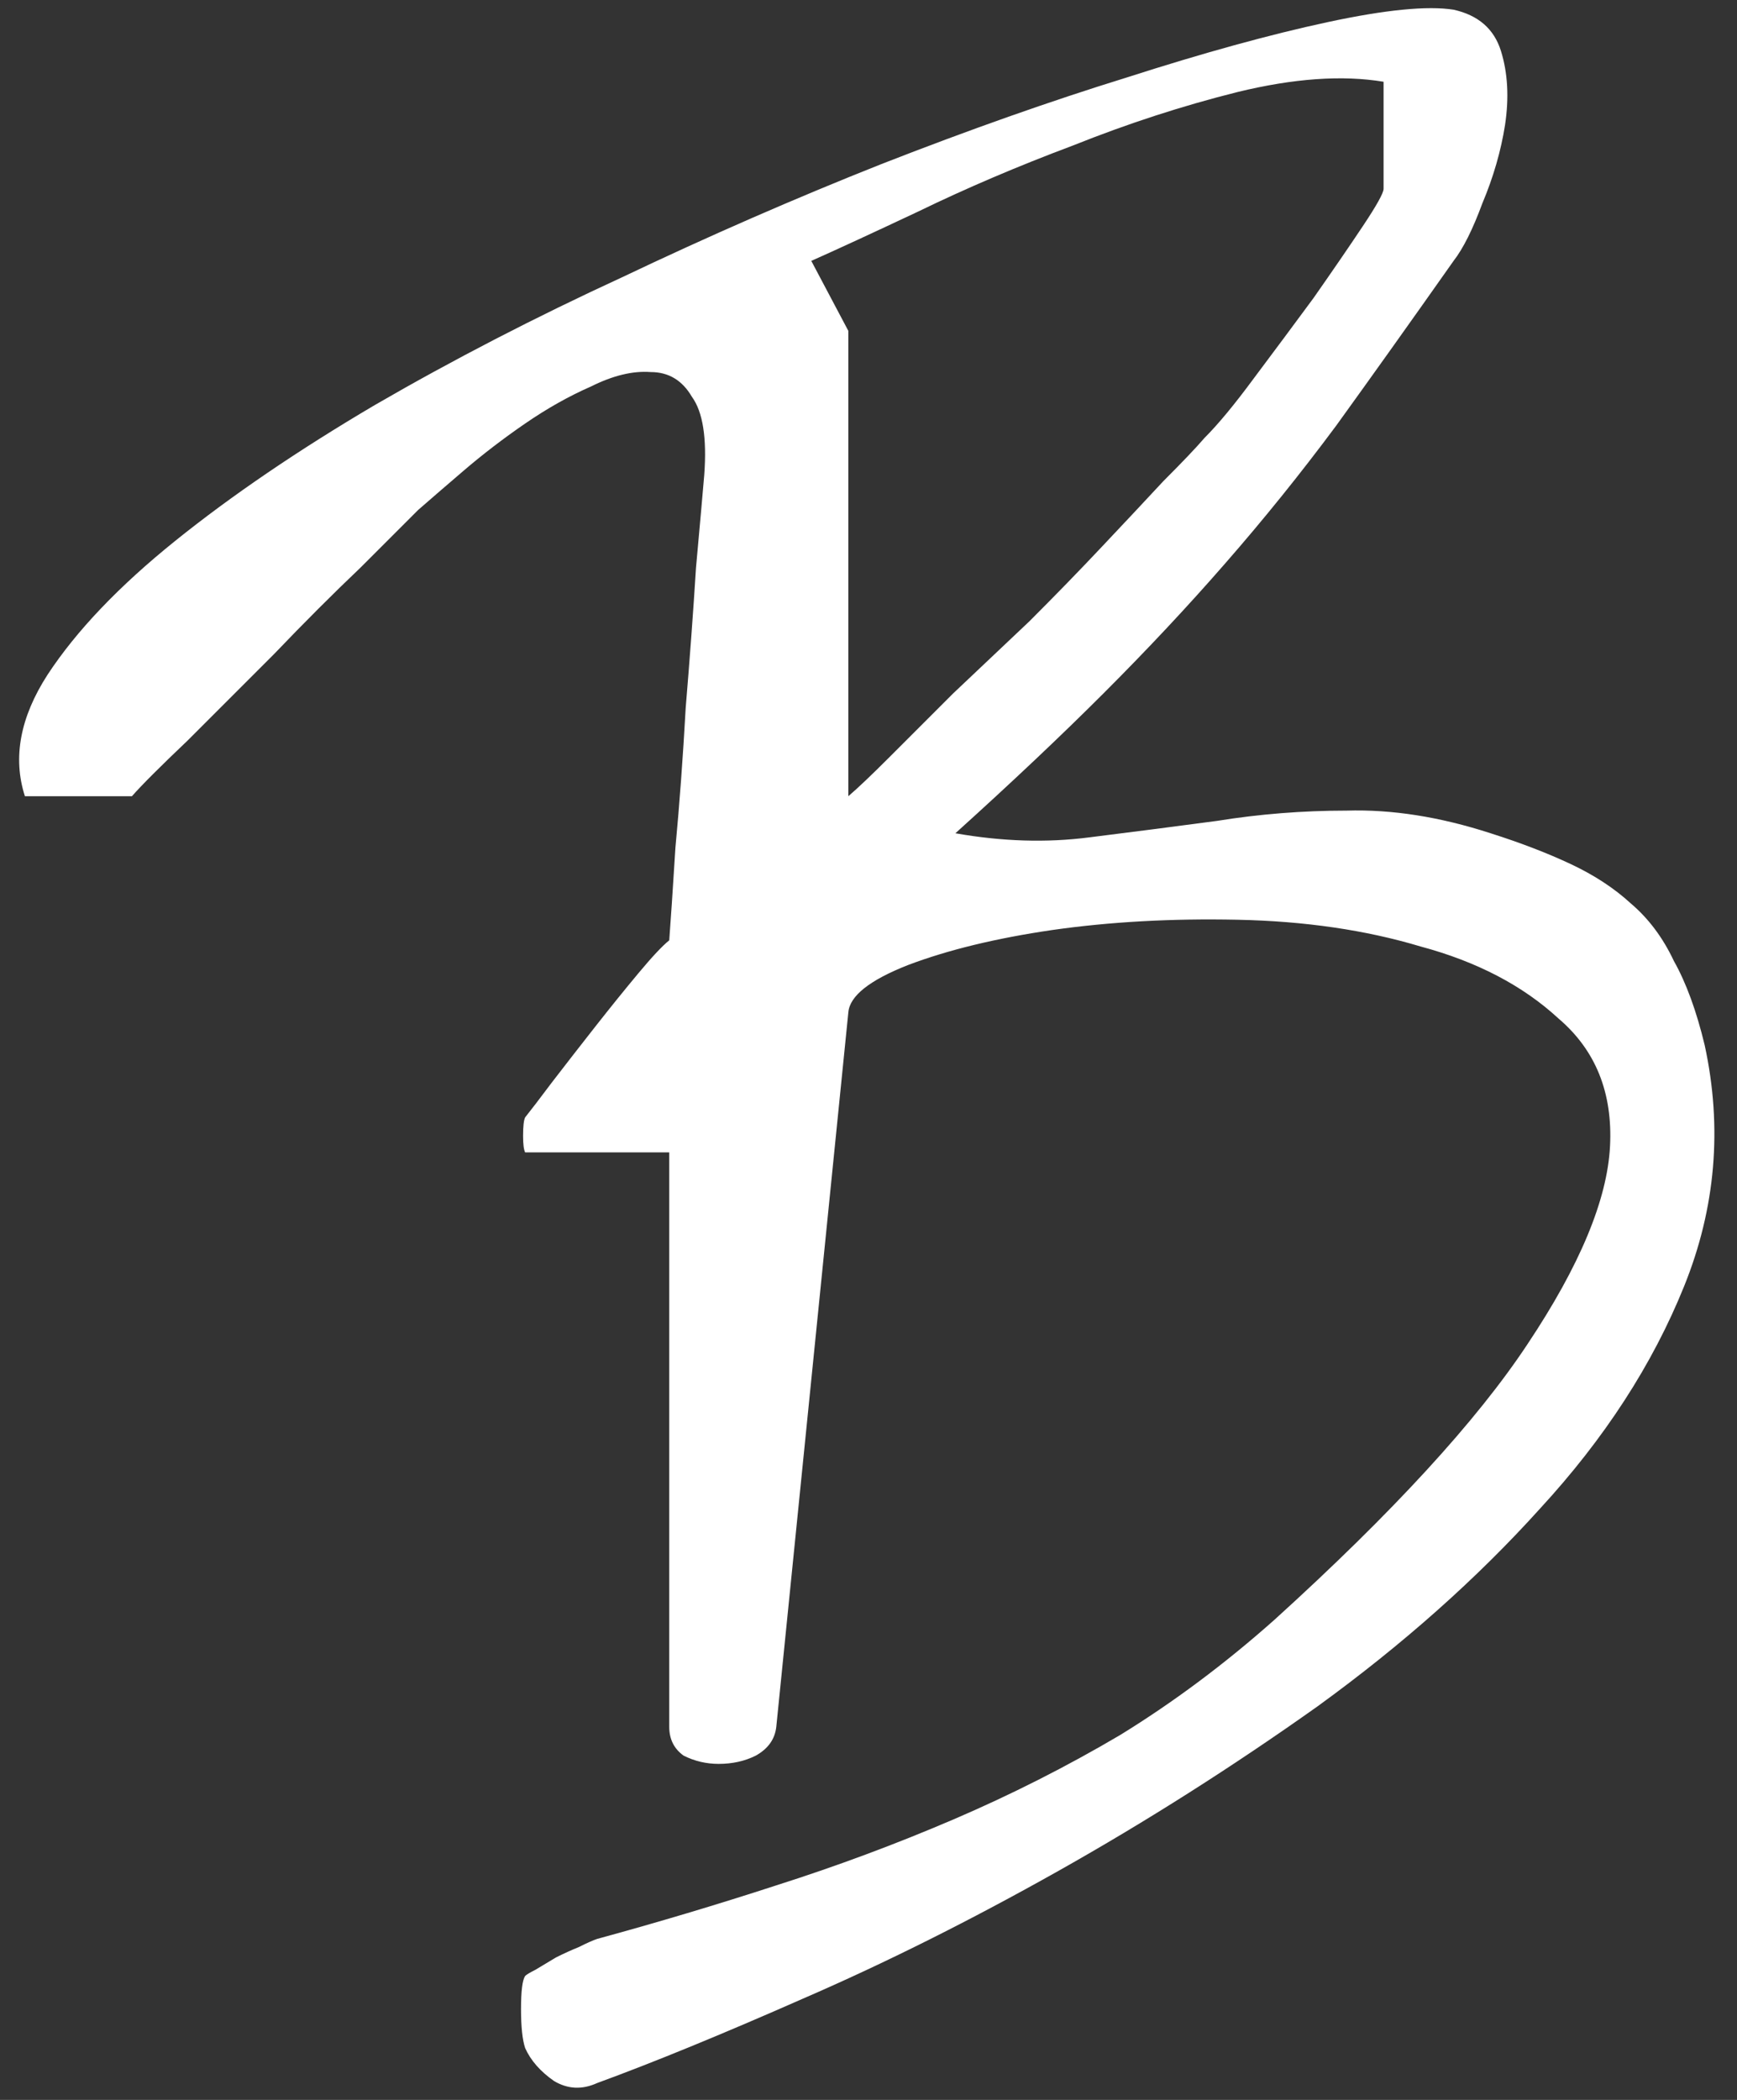<?xml version="1.0" encoding="UTF-8" standalone="no"?>
<svg xmlns="http://www.w3.org/2000/svg" width="206" height="249" viewBox="0 0 206 249" fill="none">
<rect x="0" y="0" width="206" height="249" fill="#333333" stroke="none"/>
<path d="M62.279 242.85C61.954 241.873 61.791 240.327 61.791 238.211C61.791 236.095 61.954 234.793 62.279 234.305C62.442 234.142 62.849 233.898 63.5 233.572C64.314 233.084 65.128 232.596 65.941 232.107C66.918 231.619 67.813 231.212 68.627 230.887C69.603 230.398 70.336 230.073 70.824 229.91C77.986 227.957 85.066 225.841 92.064 223.562C99.226 221.284 106.225 218.68 113.061 215.75C119.896 212.82 126.488 209.484 132.836 205.74C139.184 201.834 145.287 197.277 151.146 192.068C165.144 179.373 175.154 168.468 181.176 159.354C187.361 150.076 190.616 142.264 190.941 135.916C191.267 129.568 189.232 124.523 184.838 120.779C180.606 116.873 175.154 114.025 168.48 112.234C161.97 110.281 154.727 109.223 146.752 109.061C138.939 108.898 131.615 109.305 124.779 110.281C118.106 111.258 112.41 112.641 107.689 114.432C103.132 116.222 100.772 118.094 100.609 120.047L92.064 204.764C91.902 206.229 91.088 207.368 89.623 208.182C88.321 208.833 86.856 209.158 85.228 209.158C83.764 209.158 82.38 208.833 81.078 208.182C79.939 207.368 79.369 206.229 79.369 204.764V136.648H62.279C62.117 136.323 62.035 135.672 62.035 134.695C62.035 133.556 62.117 132.824 62.279 132.498C62.93 131.684 63.988 130.301 65.453 128.348C67.081 126.232 68.79 124.035 70.58 121.756C72.37 119.477 74.079 117.361 75.707 115.408C77.335 113.455 78.555 112.153 79.369 111.502C79.532 109.386 79.776 105.724 80.102 100.516C80.59 95.307 80.997 89.773 81.322 83.914C81.811 78.055 82.217 72.521 82.543 67.312C83.031 61.941 83.357 58.279 83.519 56.326C83.845 51.932 83.357 48.839 82.055 47.049C80.915 45.096 79.288 44.119 77.172 44.119C75.056 43.956 72.696 44.526 70.092 45.828C67.488 46.967 64.883 48.432 62.279 50.223C59.675 52.013 57.234 53.885 54.955 55.838C52.676 57.791 50.886 59.337 49.584 60.477C48.282 61.779 46.003 64.057 42.748 67.312C39.493 70.405 36.075 73.823 32.494 77.566C28.913 81.147 25.495 84.565 22.24 87.82C18.985 90.913 16.788 93.11 15.648 94.412H2.953C1.488 89.855 2.383 85.053 5.639 80.008C9.057 74.799 14.102 69.51 20.775 64.139C27.449 58.768 35.342 53.397 44.457 48.025C53.734 42.654 63.5 37.609 73.754 32.889C84.008 28.006 94.262 23.53 104.516 19.461C114.932 15.392 124.617 11.974 133.568 9.207C142.683 6.277 150.658 4.08 157.494 2.615C164.33 1.15 169.294 0.662 172.387 1.15C175.316 1.801 177.188 3.429 178.002 6.033C178.816 8.637 178.979 11.567 178.49 14.822C178.002 17.915 177.107 21.007 175.805 24.1C174.665 27.192 173.526 29.471 172.387 30.936C167.341 38.097 162.702 44.607 158.471 50.467C154.239 56.163 149.844 61.616 145.287 66.824C140.893 71.87 136.091 76.997 130.883 82.205C125.837 87.251 119.978 92.784 113.305 98.807C118.839 99.783 124.128 99.946 129.174 99.295C134.382 98.644 139.428 97.993 144.311 97.342C149.356 96.528 154.483 96.121 159.691 96.121C165.062 95.958 170.759 96.853 176.781 98.807C180.362 99.946 183.536 101.167 186.303 102.469C189.07 103.771 191.43 105.317 193.383 107.107C195.499 108.898 197.208 111.176 198.51 113.943C199.975 116.548 201.195 119.884 202.172 123.953C204.288 133.719 203.474 143.24 199.73 152.518C195.987 161.795 190.29 170.584 182.641 178.885C175.154 187.186 166.365 194.998 156.273 202.322C146.182 209.484 135.928 215.994 125.512 221.854C115.095 227.713 105.004 232.758 95.238 236.99C85.635 241.222 77.497 244.559 70.824 247C69.034 247.814 67.325 247.732 65.697 246.756C64.07 245.617 62.93 244.314 62.279 242.85ZM100.609 94.412C101.749 93.436 103.376 91.889 105.492 89.773C107.771 87.495 110.294 84.972 113.061 82.205C115.99 79.438 119.001 76.59 122.094 73.66C125.186 70.568 128.035 67.638 130.639 64.871C133.406 61.941 135.847 59.337 137.963 57.059C140.242 54.78 141.869 53.071 142.846 51.932C144.473 50.304 146.426 47.944 148.705 44.852C151.146 41.596 153.507 38.422 155.785 35.33C158.064 32.075 160.017 29.227 161.645 26.785C163.272 24.344 164.086 22.879 164.086 22.391V9.695C159.203 8.882 153.425 9.288 146.752 10.916C140.242 12.544 133.731 14.659 127.221 17.264C120.71 19.705 114.607 22.309 108.91 25.076C103.376 27.68 99.144 29.634 96.215 30.936L100.609 39.236V94.412Z" fill="white"/>
</svg>